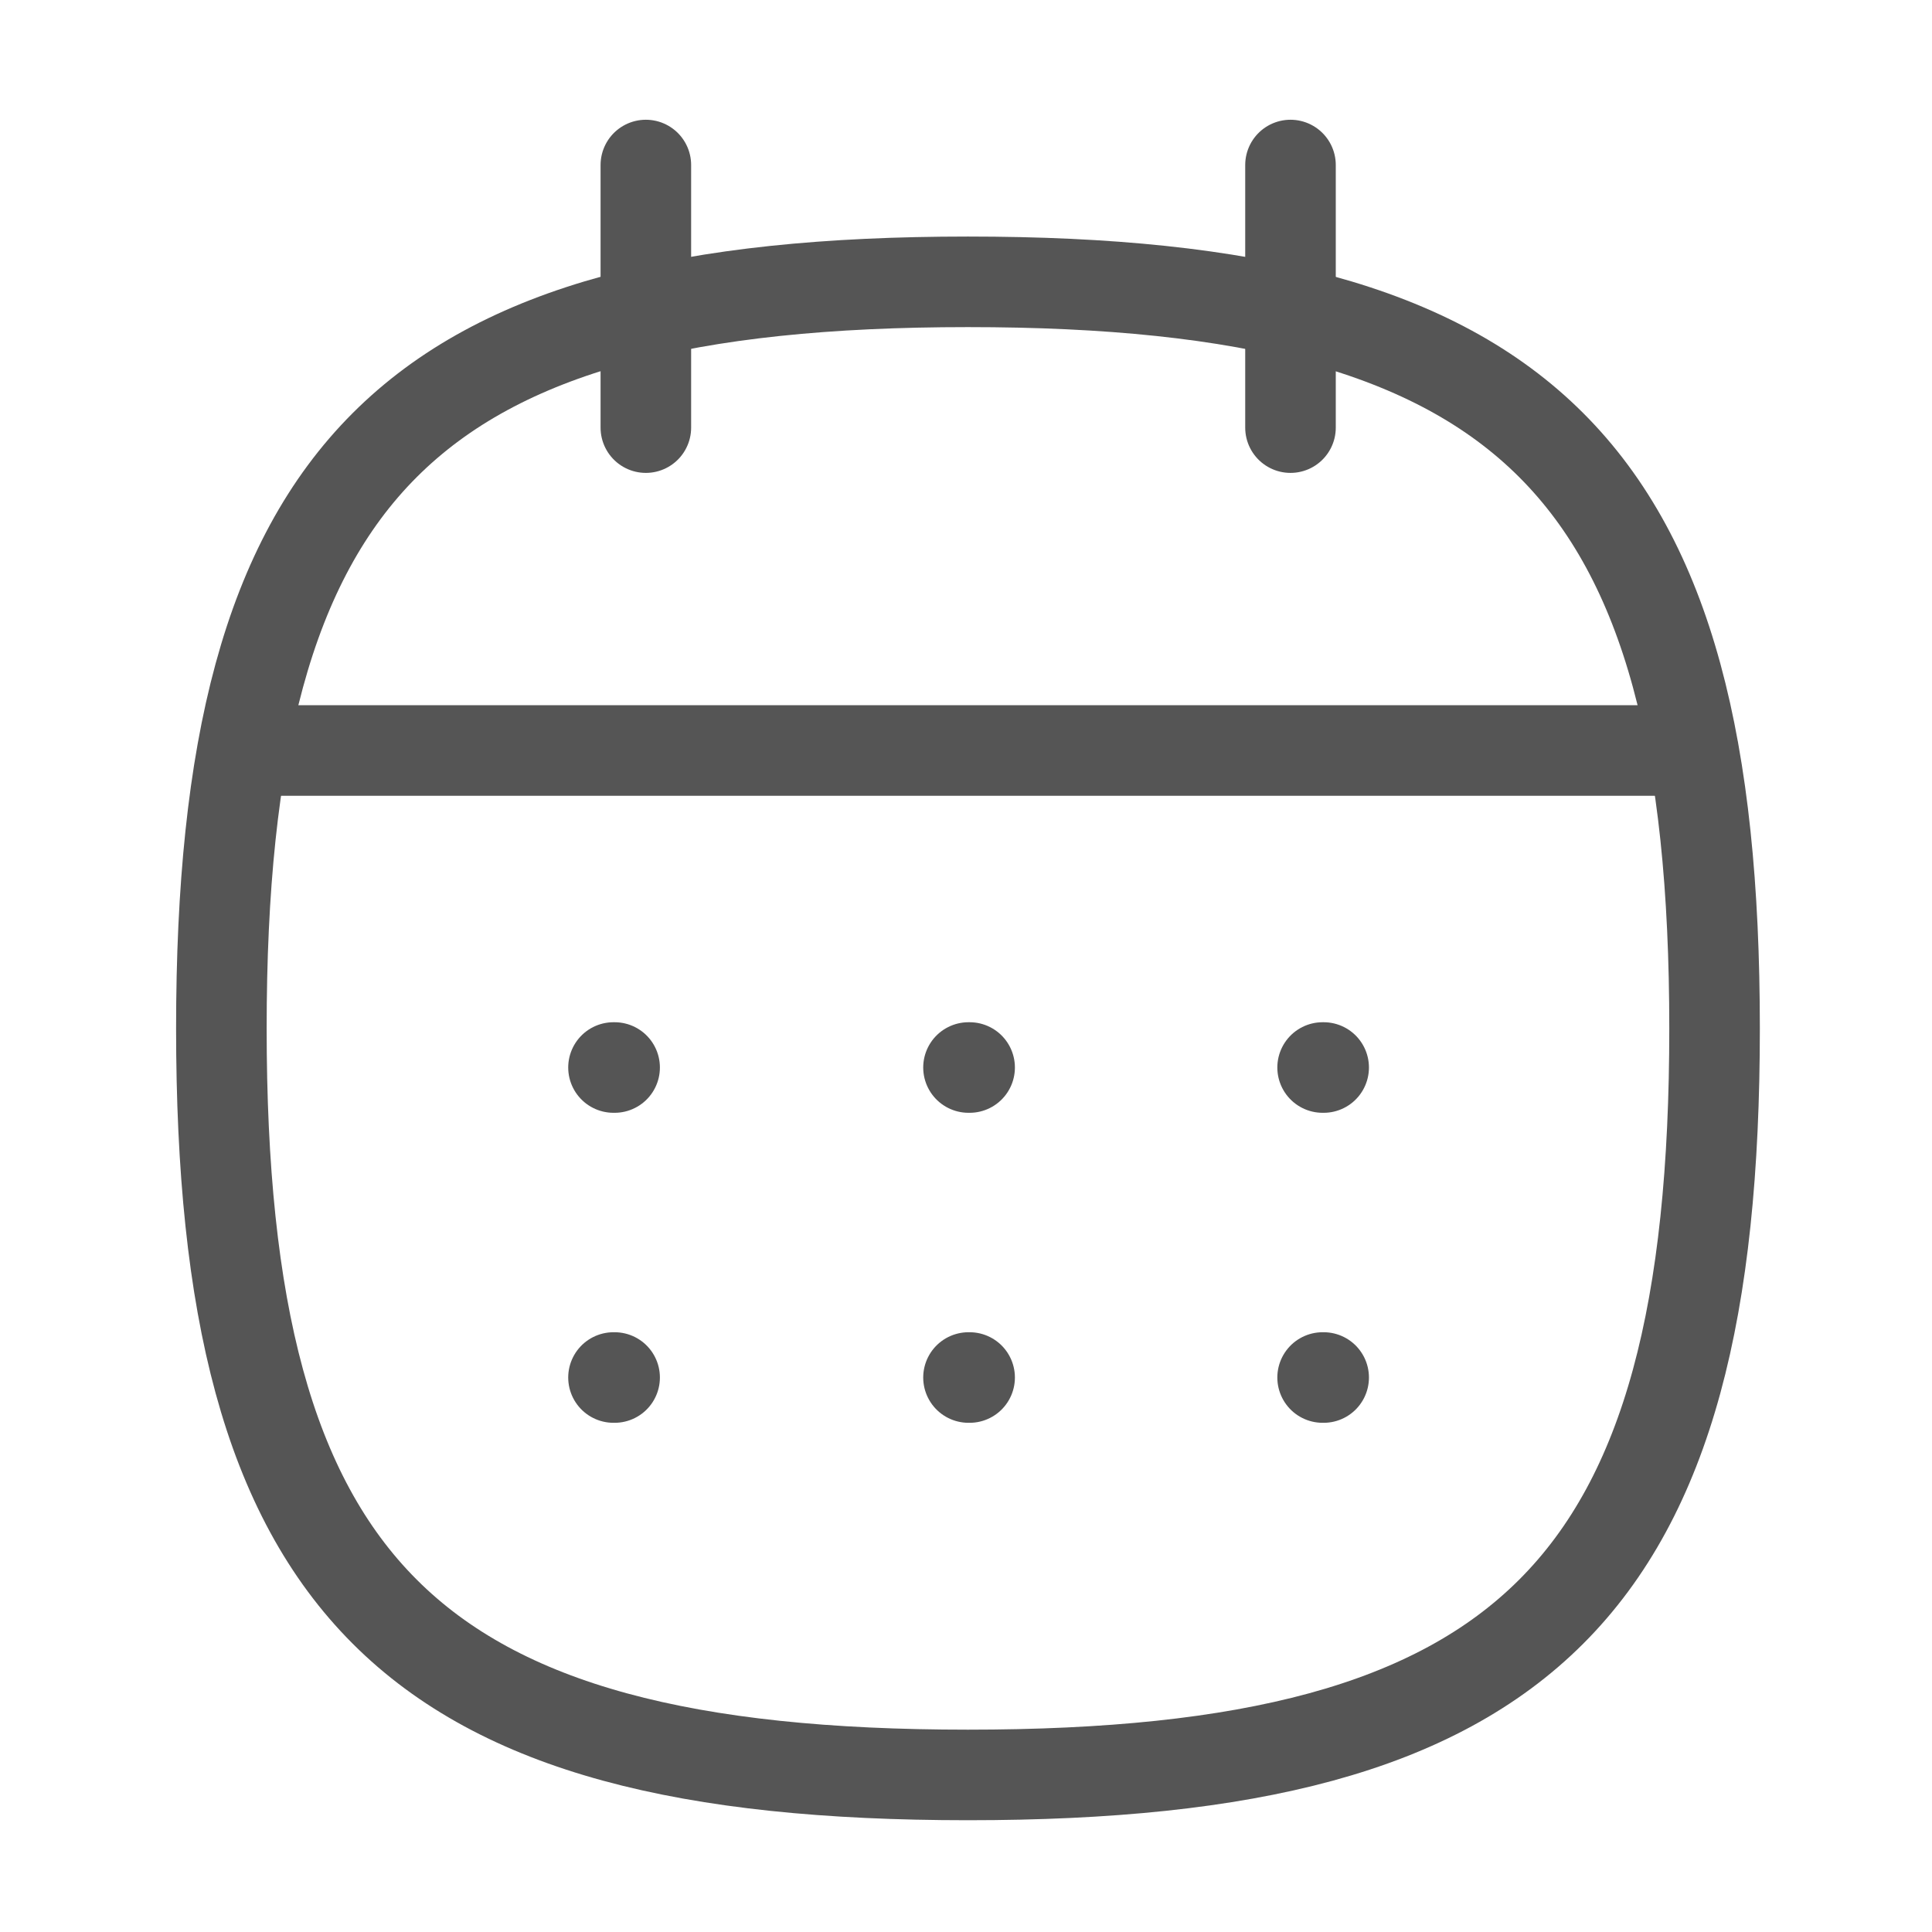 <svg width="24" height="24" viewBox="0 0 24 24" fill="none" xmlns="http://www.w3.org/2000/svg">
<path fill-rule="evenodd" clip-rule="evenodd" d="M2.75 12.775C2.75 5.819 5.069 3.501 12.024 3.501C18.98 3.501 21.299 5.819 21.299 12.775C21.299 19.731 18.98 22.049 12.024 22.049C5.069 22.049 2.75 19.731 2.75 12.775Z" stroke="#555555" stroke-width="1.125" stroke-linecap="round" stroke-linejoin="round"/>
<path d="M3.023 9.323H21.031" stroke="#555555" stroke-width="1.125" stroke-linecap="round" stroke-linejoin="round"/>
<path d="M16.43 13.261H16.443" stroke="#555555" stroke-width="1.125" stroke-linecap="round" stroke-linejoin="round"/>
<path d="M12.031 13.261H12.045" stroke="#555555" stroke-width="1.125" stroke-linecap="round" stroke-linejoin="round"/>
<path d="M7.621 13.261H7.635" stroke="#555555" stroke-width="1.125" stroke-linecap="round" stroke-linejoin="round"/>
<path d="M16.43 17.112H16.443" stroke="#555555" stroke-width="1.125" stroke-linecap="round" stroke-linejoin="round"/>
<path d="M12.031 17.112H12.045" stroke="#555555" stroke-width="1.125" stroke-linecap="round" stroke-linejoin="round"/>
<path d="M7.621 17.112H7.635" stroke="#555555" stroke-width="1.125" stroke-linecap="round" stroke-linejoin="round"/>
<path d="M16.031 2.05V5.312" stroke="#555555" stroke-width="1.125" stroke-linecap="round" stroke-linejoin="round"/>
<path d="M8.023 2.05V5.312" stroke="#555555" stroke-width="1.125" stroke-linecap="round" stroke-linejoin="round"/>
</svg>
